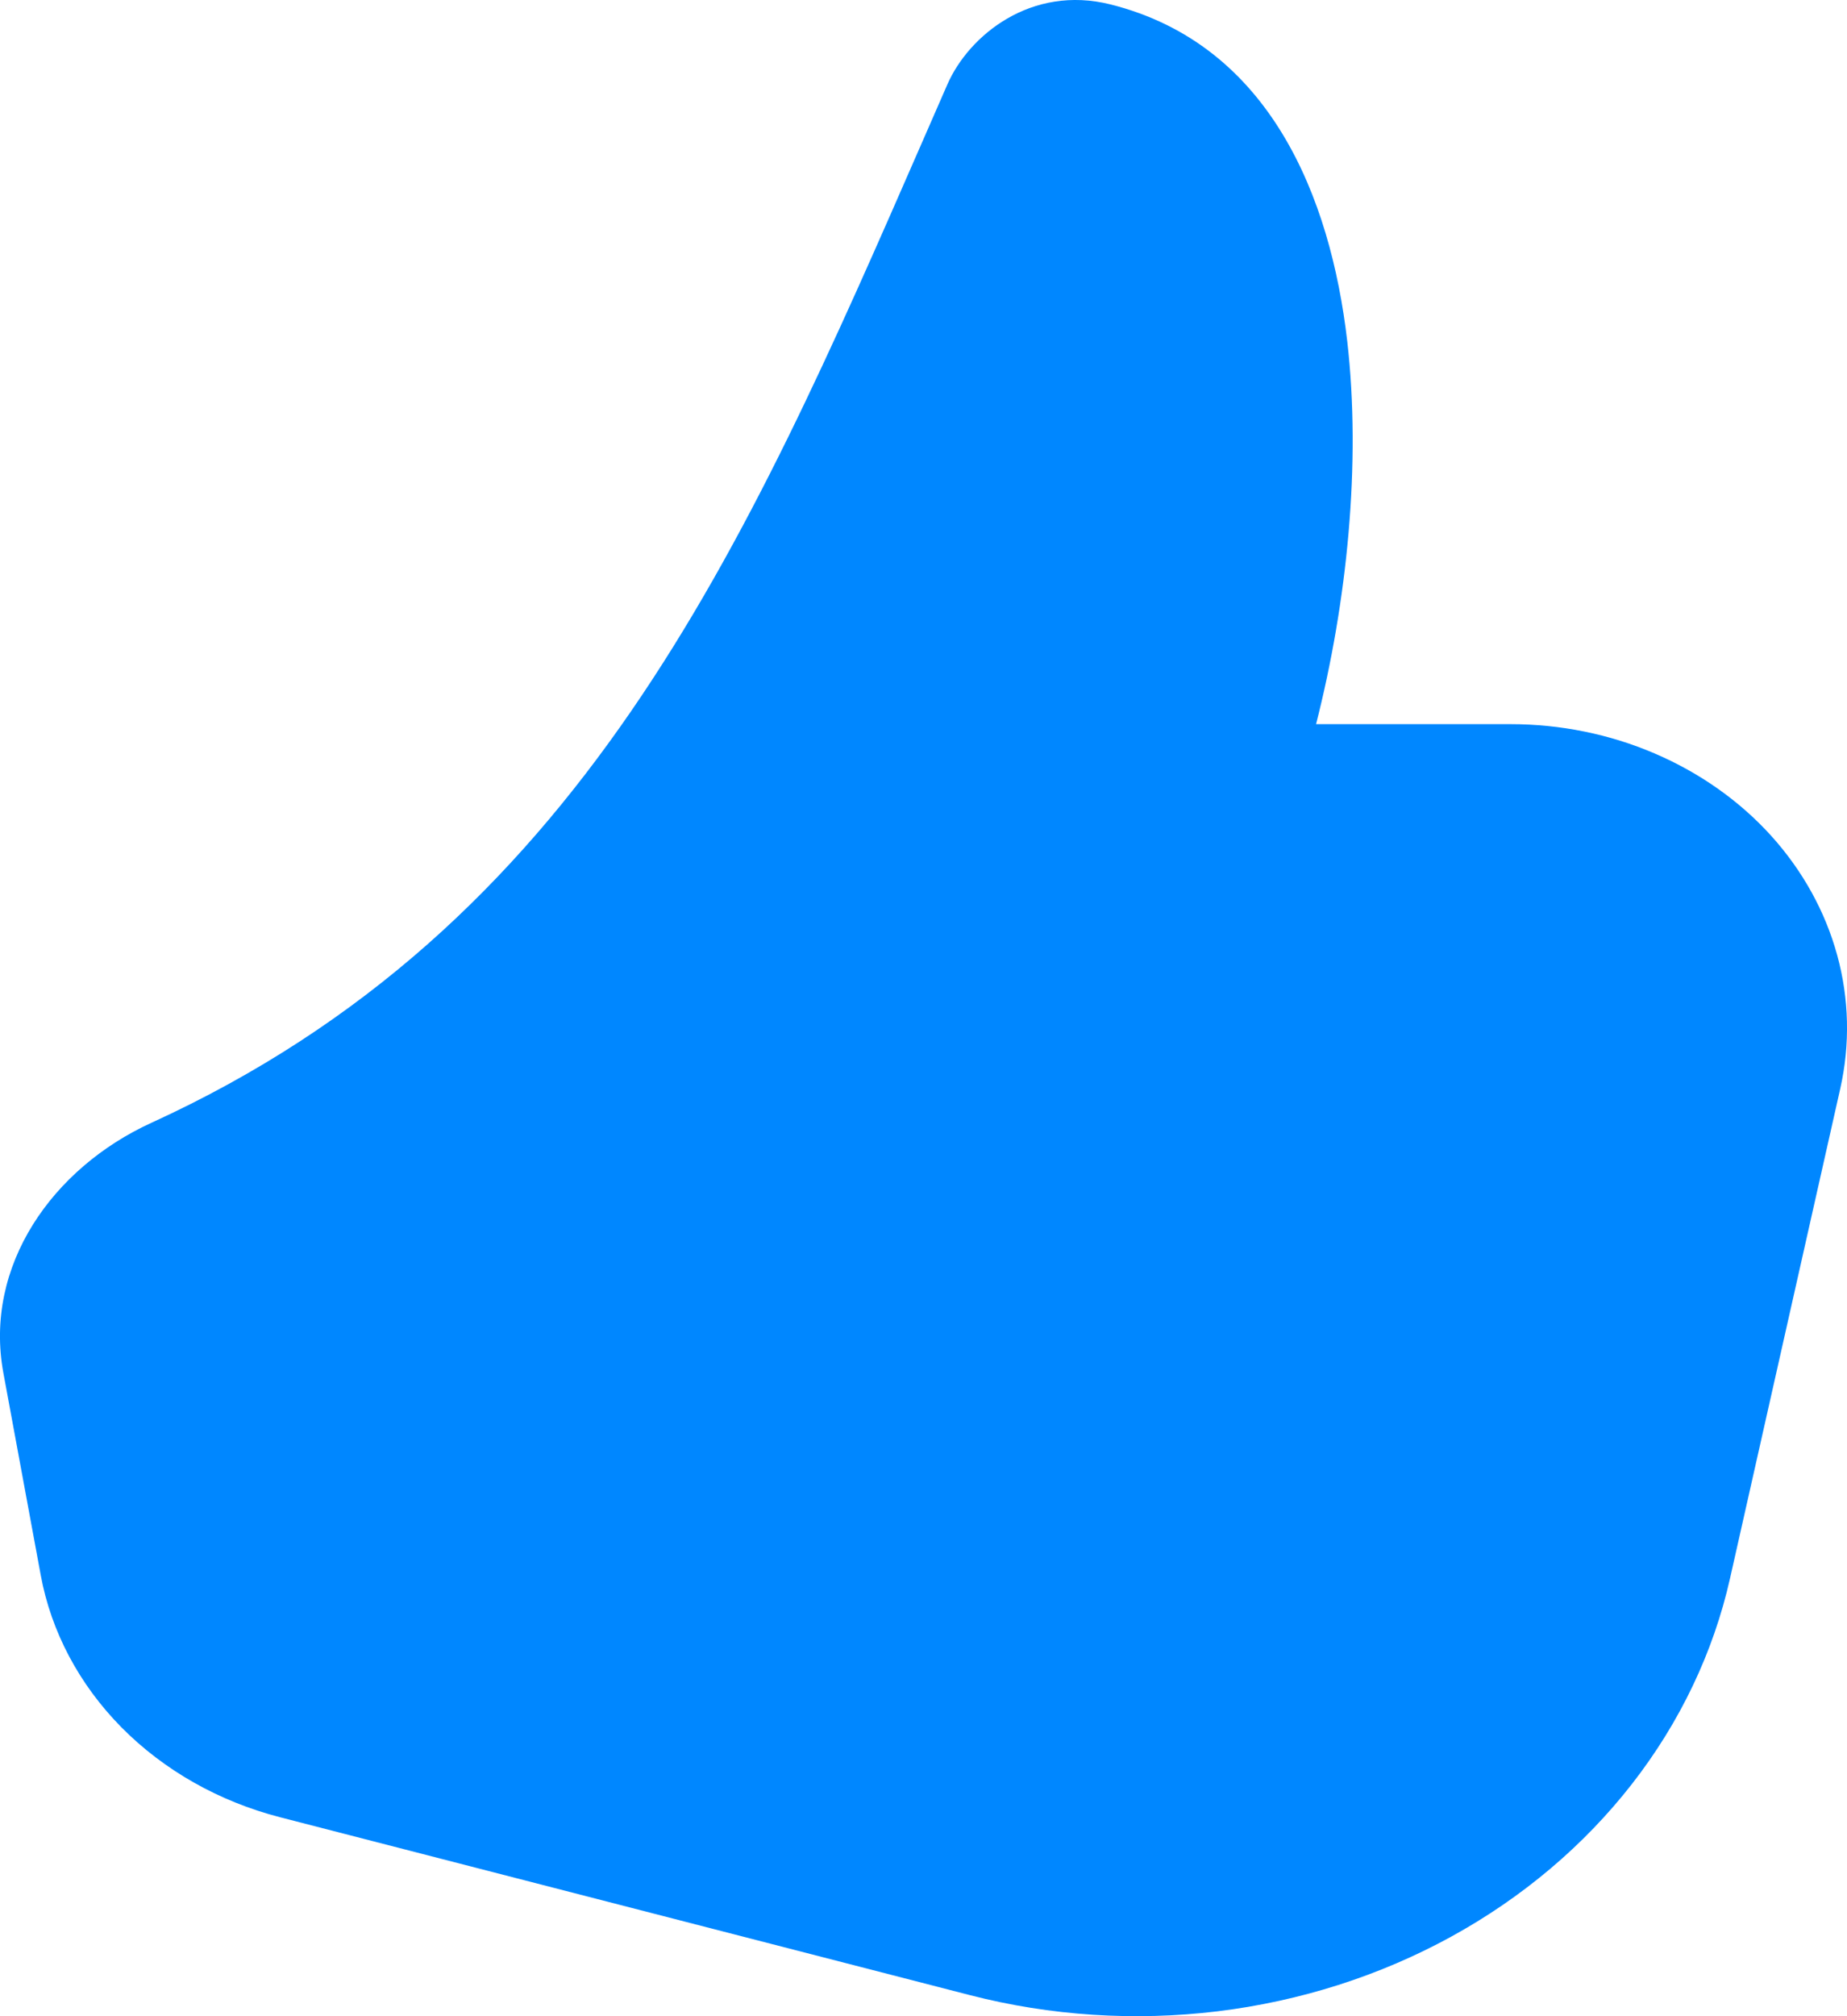<svg width="22" height="24" viewBox="0 0 22 24" fill="none" xmlns="http://www.w3.org/2000/svg">
<path d="M13.229 0.053C12.284 -0.185 11.54 0.42 11.284 1.006L11.006 1.642C8.862 6.551 6.905 11.035 1.802 13.366C0.625 13.904 -0.195 15.068 0.04 16.342L0.485 18.749C0.609 19.423 0.944 20.053 1.448 20.563C1.953 21.073 2.608 21.444 3.337 21.632L11.556 23.75C12.512 23.996 13.515 24.061 14.501 23.942C15.486 23.822 16.434 23.52 17.284 23.054C18.134 22.588 18.868 21.968 19.44 21.234C20.012 20.5 20.409 19.667 20.607 18.787L21.92 12.957C22.038 12.432 22.026 11.889 21.883 11.369C21.74 10.848 21.471 10.363 21.096 9.948C20.72 9.533 20.246 9.199 19.709 8.969C19.173 8.739 18.586 8.62 17.992 8.62H15.676C16.045 7.171 16.215 5.518 16.047 4.059C15.849 2.352 15.129 0.531 13.229 0.053Z" fill="#0087FF"/>
</svg>
